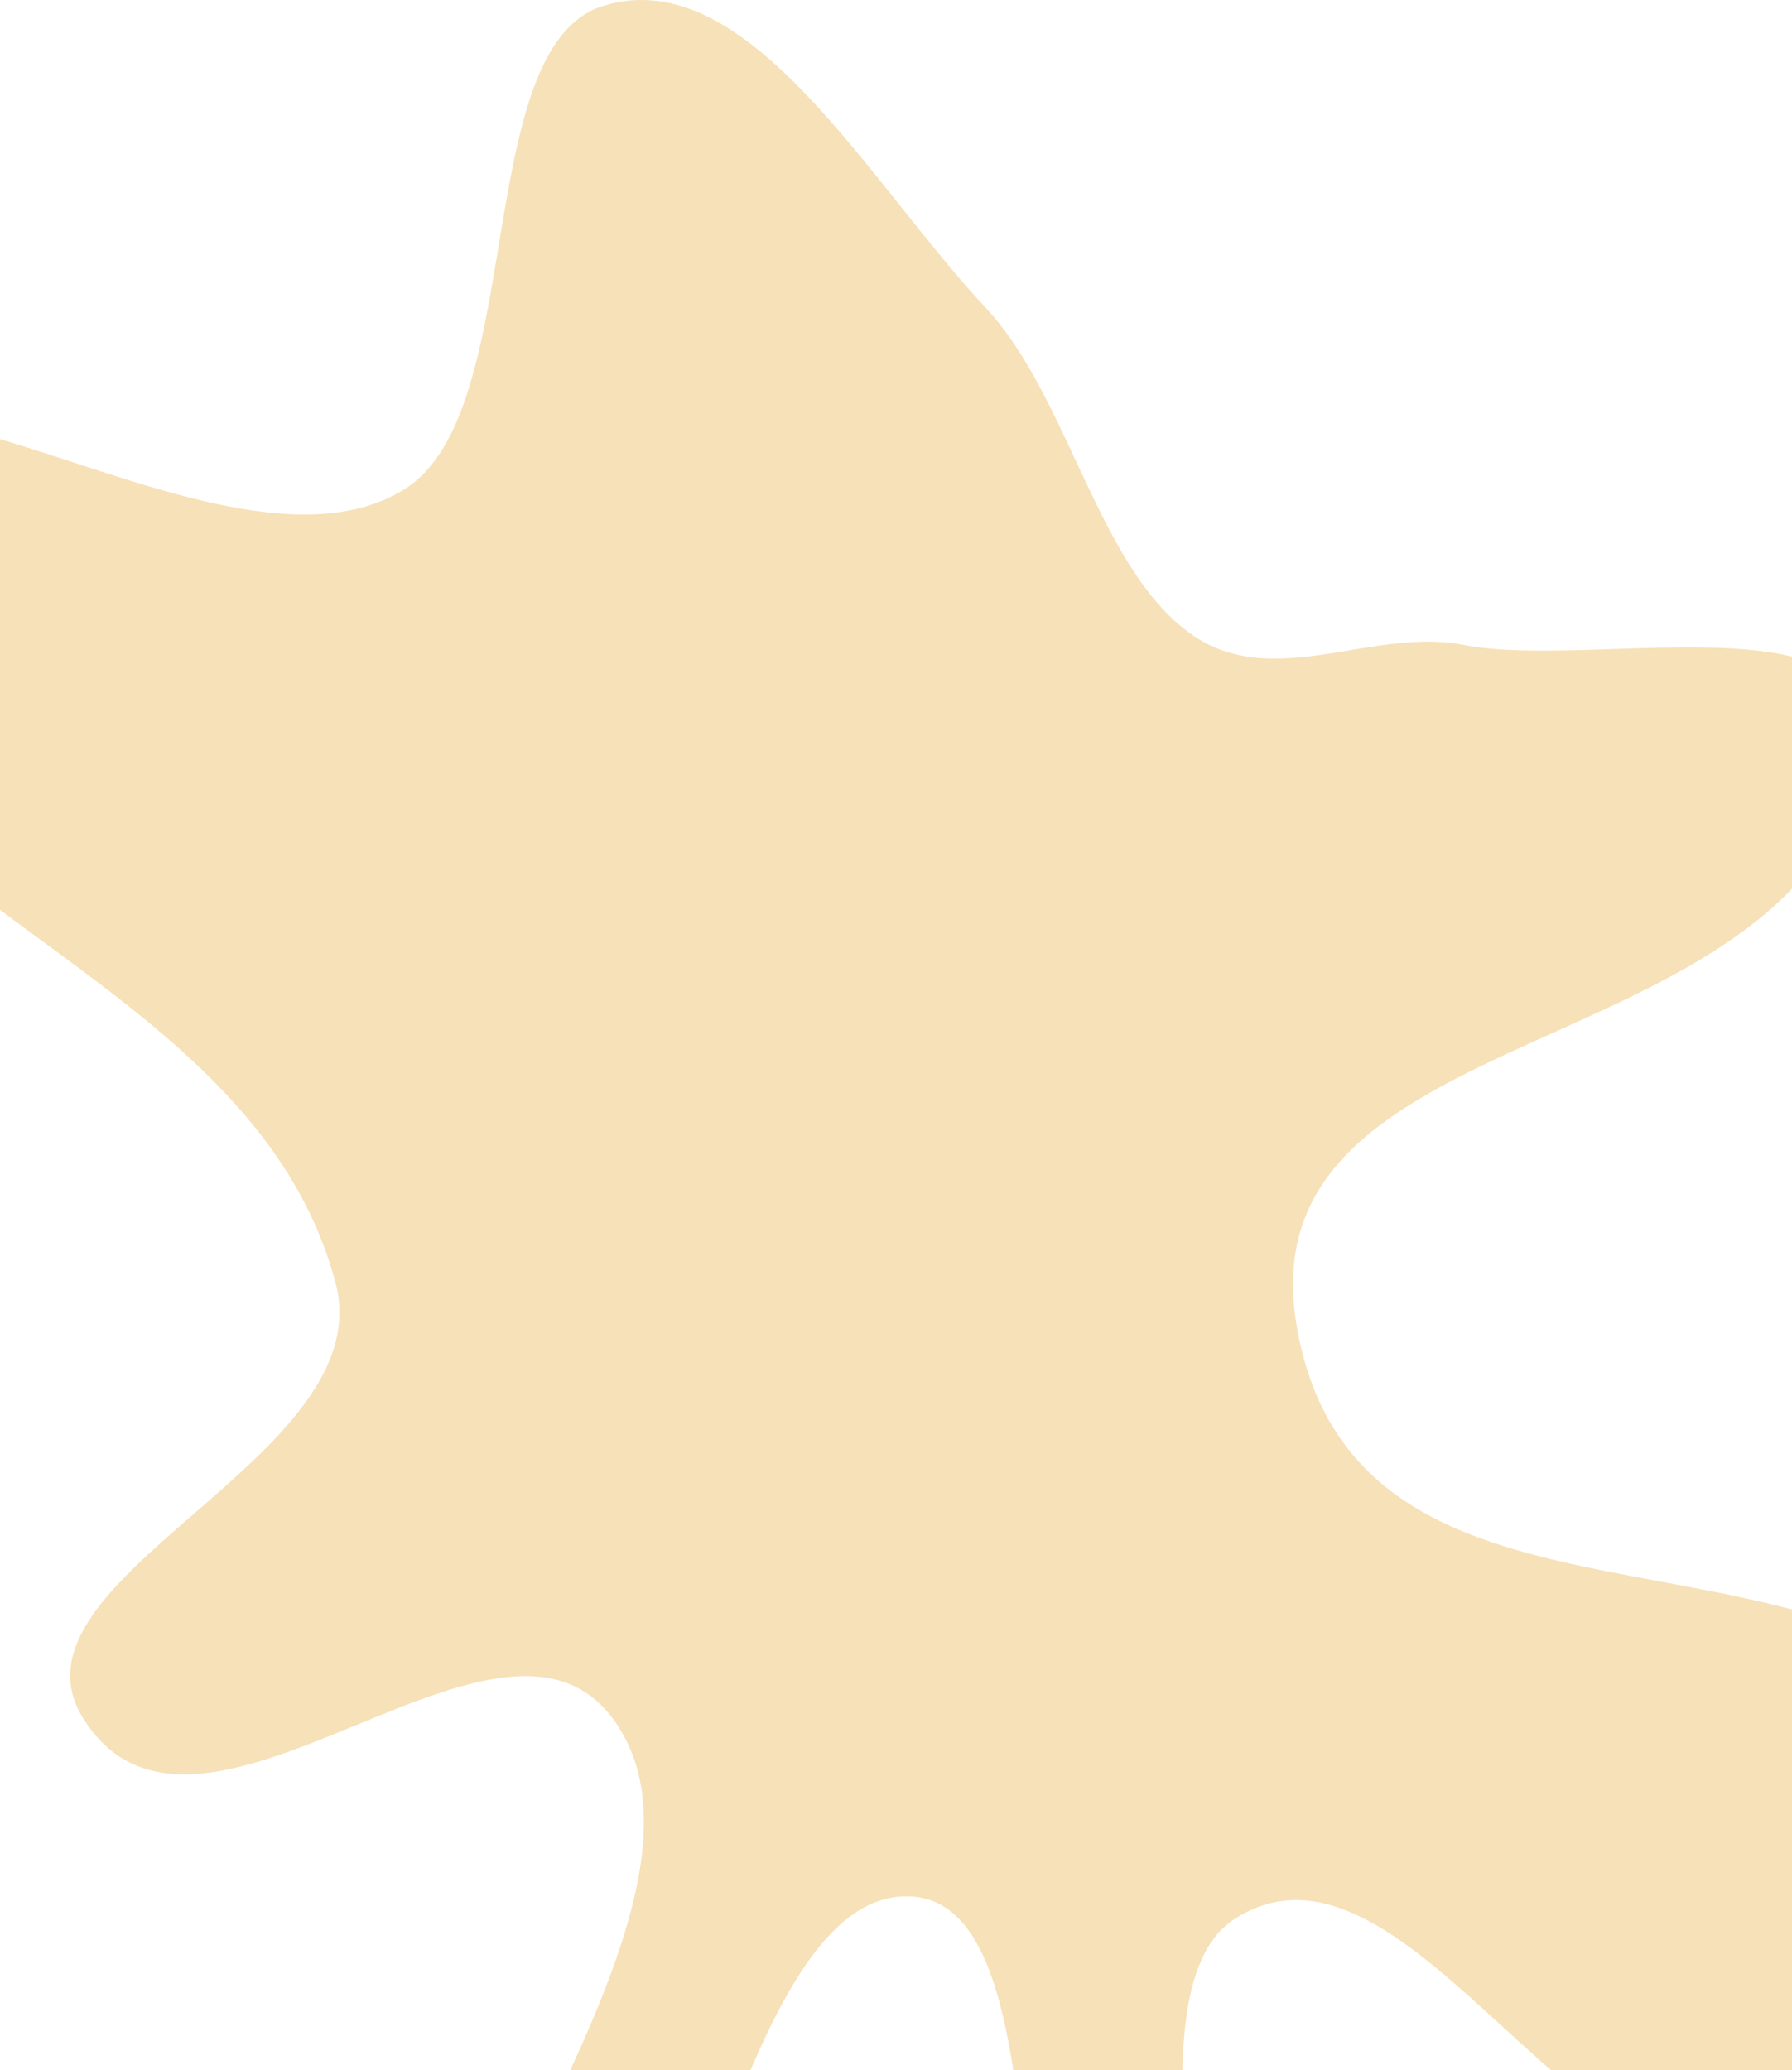 <svg width="277" height="320" viewBox="0 0 277 320" fill="none" xmlns="http://www.w3.org/2000/svg">
<path fill-rule="evenodd" clip-rule="evenodd" d="M152.354 47.566C165.251 61.339 169.645 87.801 184.166 98.058C196.726 106.93 212.163 96.937 226.137 99.684C247.09 103.803 294.35 90.766 287.609 118.393C276.1 165.562 192.119 156.572 200.441 204.995C210.099 261.188 289.363 228.383 314.463 274.642C326.857 297.483 290.881 330.165 270.345 333.822C242.342 338.808 216.378 280.153 190.813 296.659C168.904 310.805 201.344 395.664 177.177 393.975C149.795 392.061 168.58 295.49 141.214 293.192C109.398 290.521 103.668 401.471 74.031 385.313C46.678 370.401 113.679 302.08 96.749 268.951C80.527 237.206 31.494 294.968 12.932 265.754C-0.918 243.953 59.085 225.516 51.867 198.309C37.833 145.409 -40.674 138.049 -35.781 82.135C-31.819 36.862 32.491 94.534 62.609 75.572C81.643 63.588 72.801 7.291 93.214 0.921C115.56 -6.052 134.249 28.229 152.354 47.566Z" fill="#E9AC3C" fill-opacity="0.36"/>
</svg>
